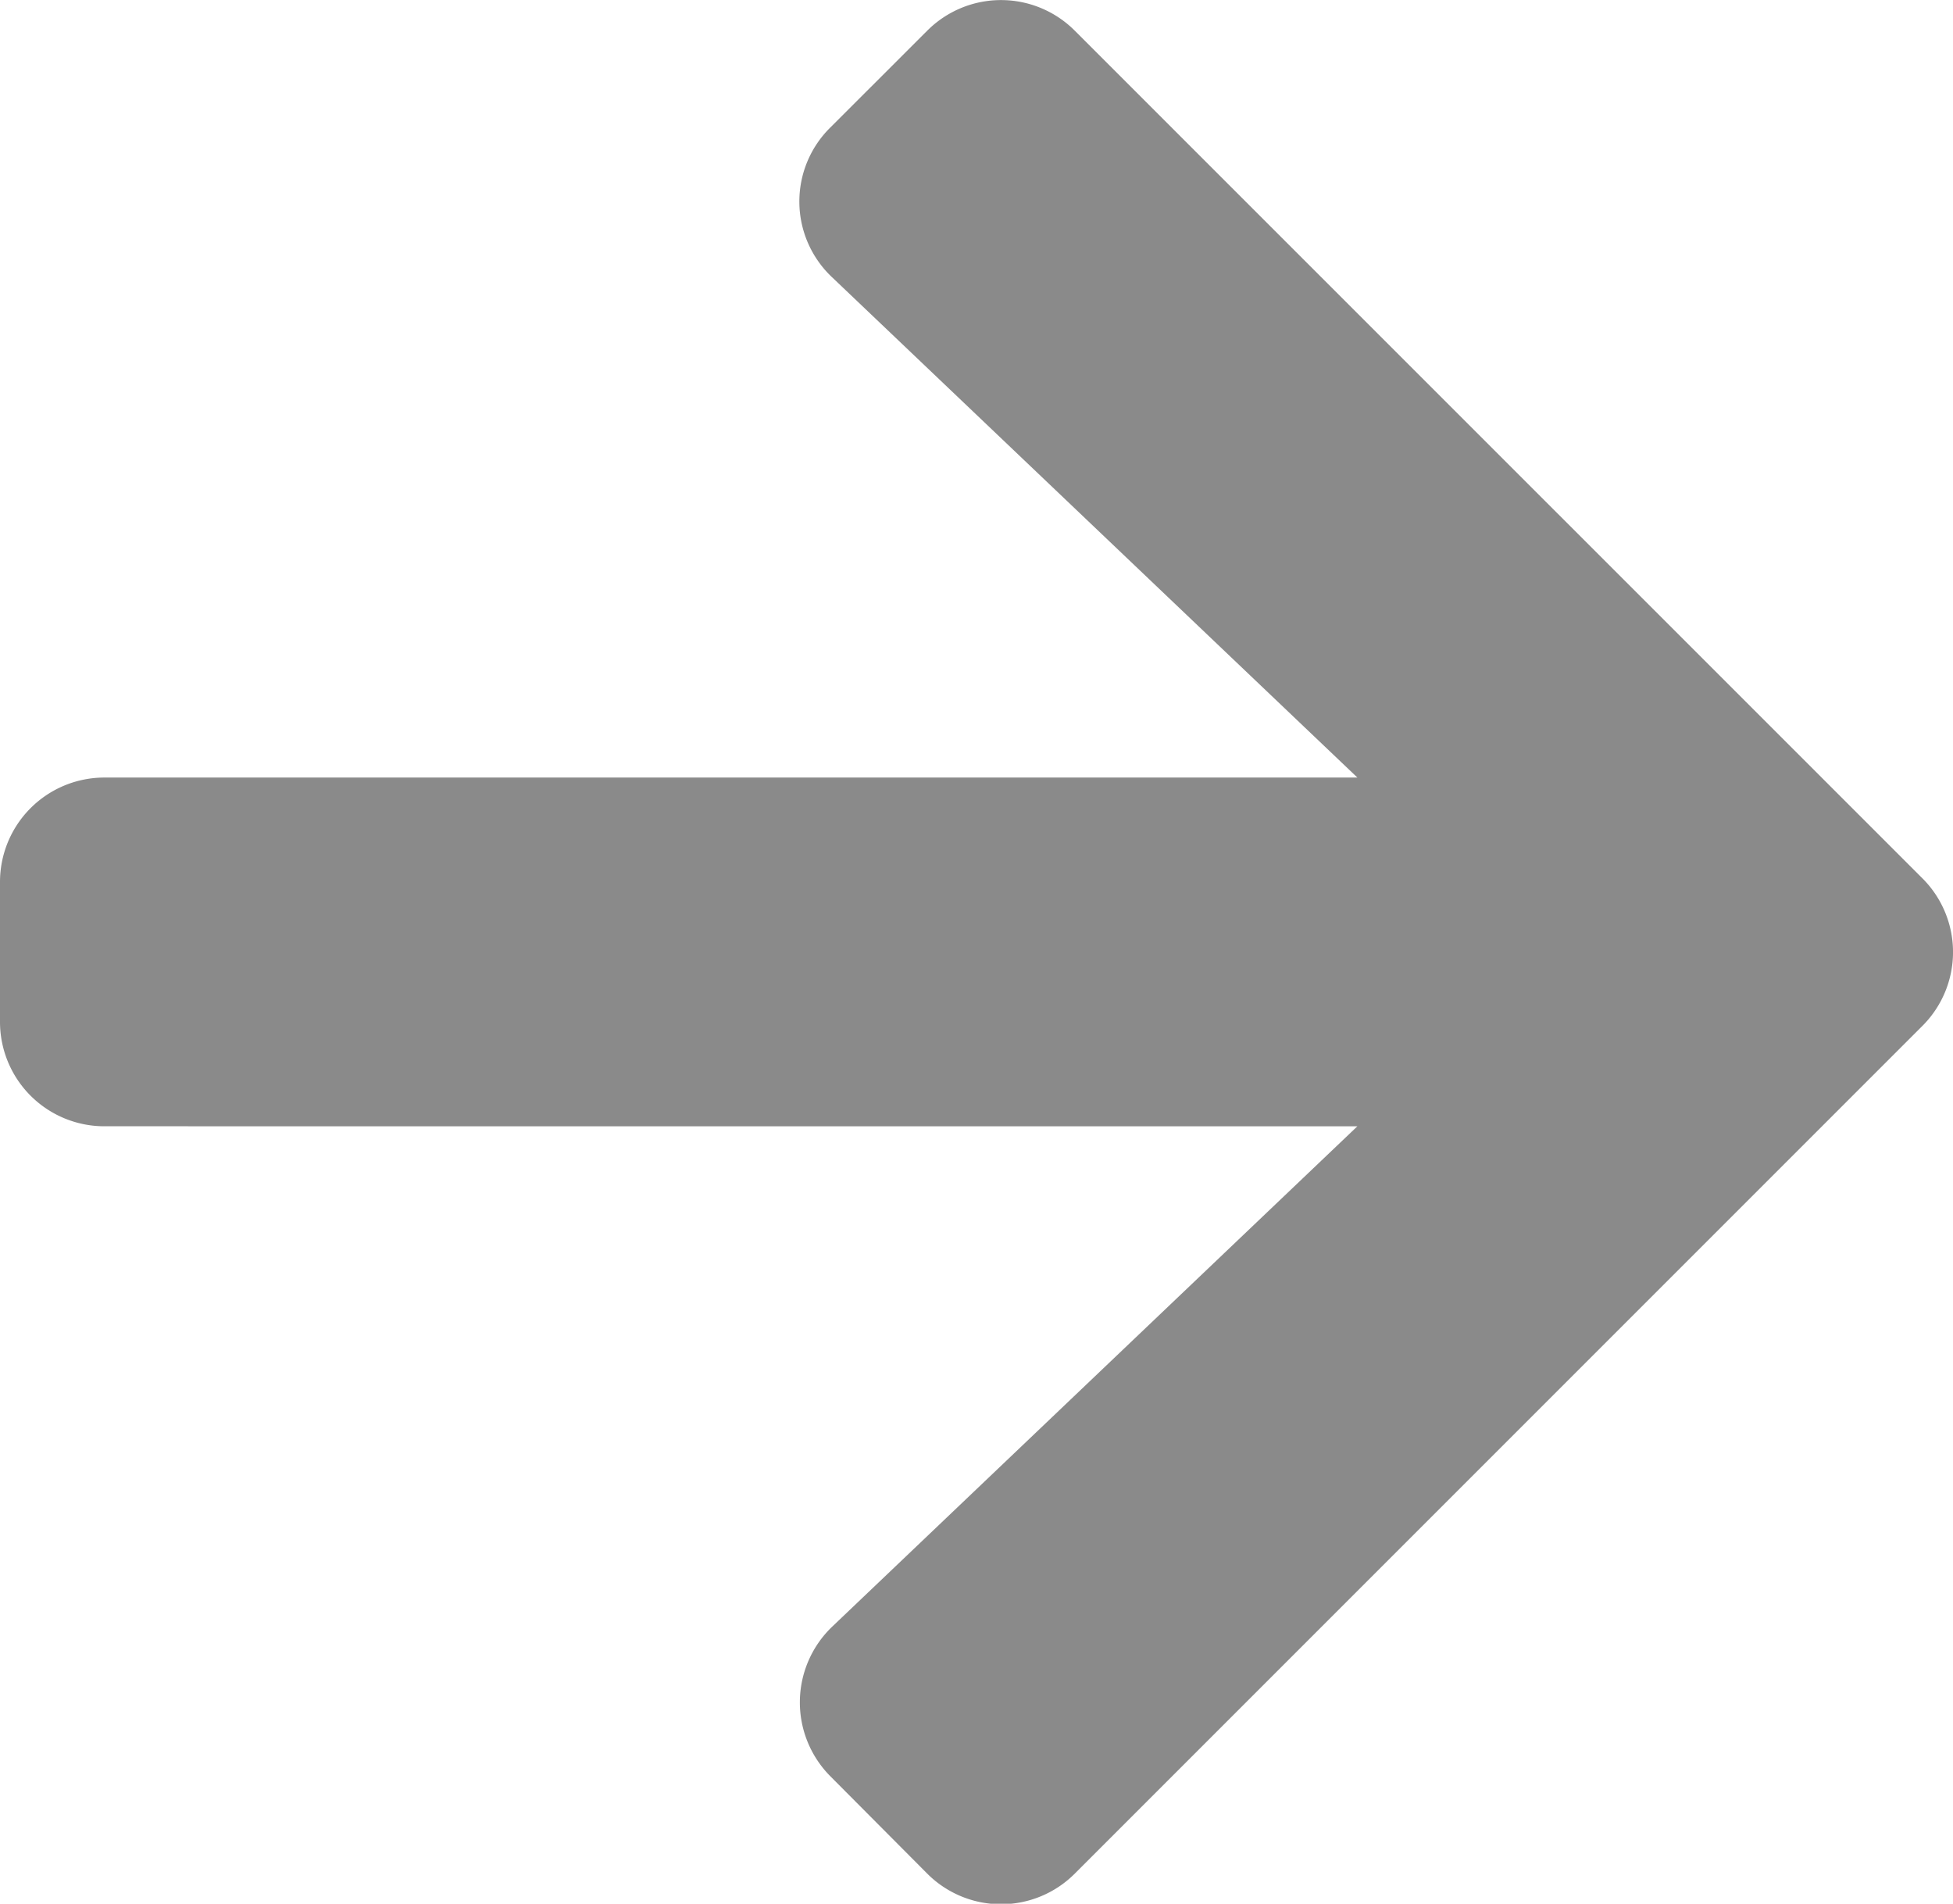 <svg xmlns="http://www.w3.org/2000/svg" width="20.802" height="20.275" viewBox="0 0 20.802 20.275">
  <path id="Icon_awesome-arrow-right" data-name="Icon awesome-arrow-right" d="M8.844,4.005,9.875,2.975a1.11,1.11,0,0,1,1.574,0L20.475,12a1.11,1.11,0,0,1,0,1.574l-9.026,9.026a1.11,1.11,0,0,1-1.574,0L8.844,21.564a1.116,1.116,0,0,1,.019-1.592l5.595-5.33H1.114A1.112,1.112,0,0,1,0,13.528V12.042a1.112,1.112,0,0,1,1.114-1.114H14.458L8.863,5.6A1.107,1.107,0,0,1,8.844,4.005Z" transform="translate(0 -2.647)" fill="#8a8a8a"/>
</svg>
